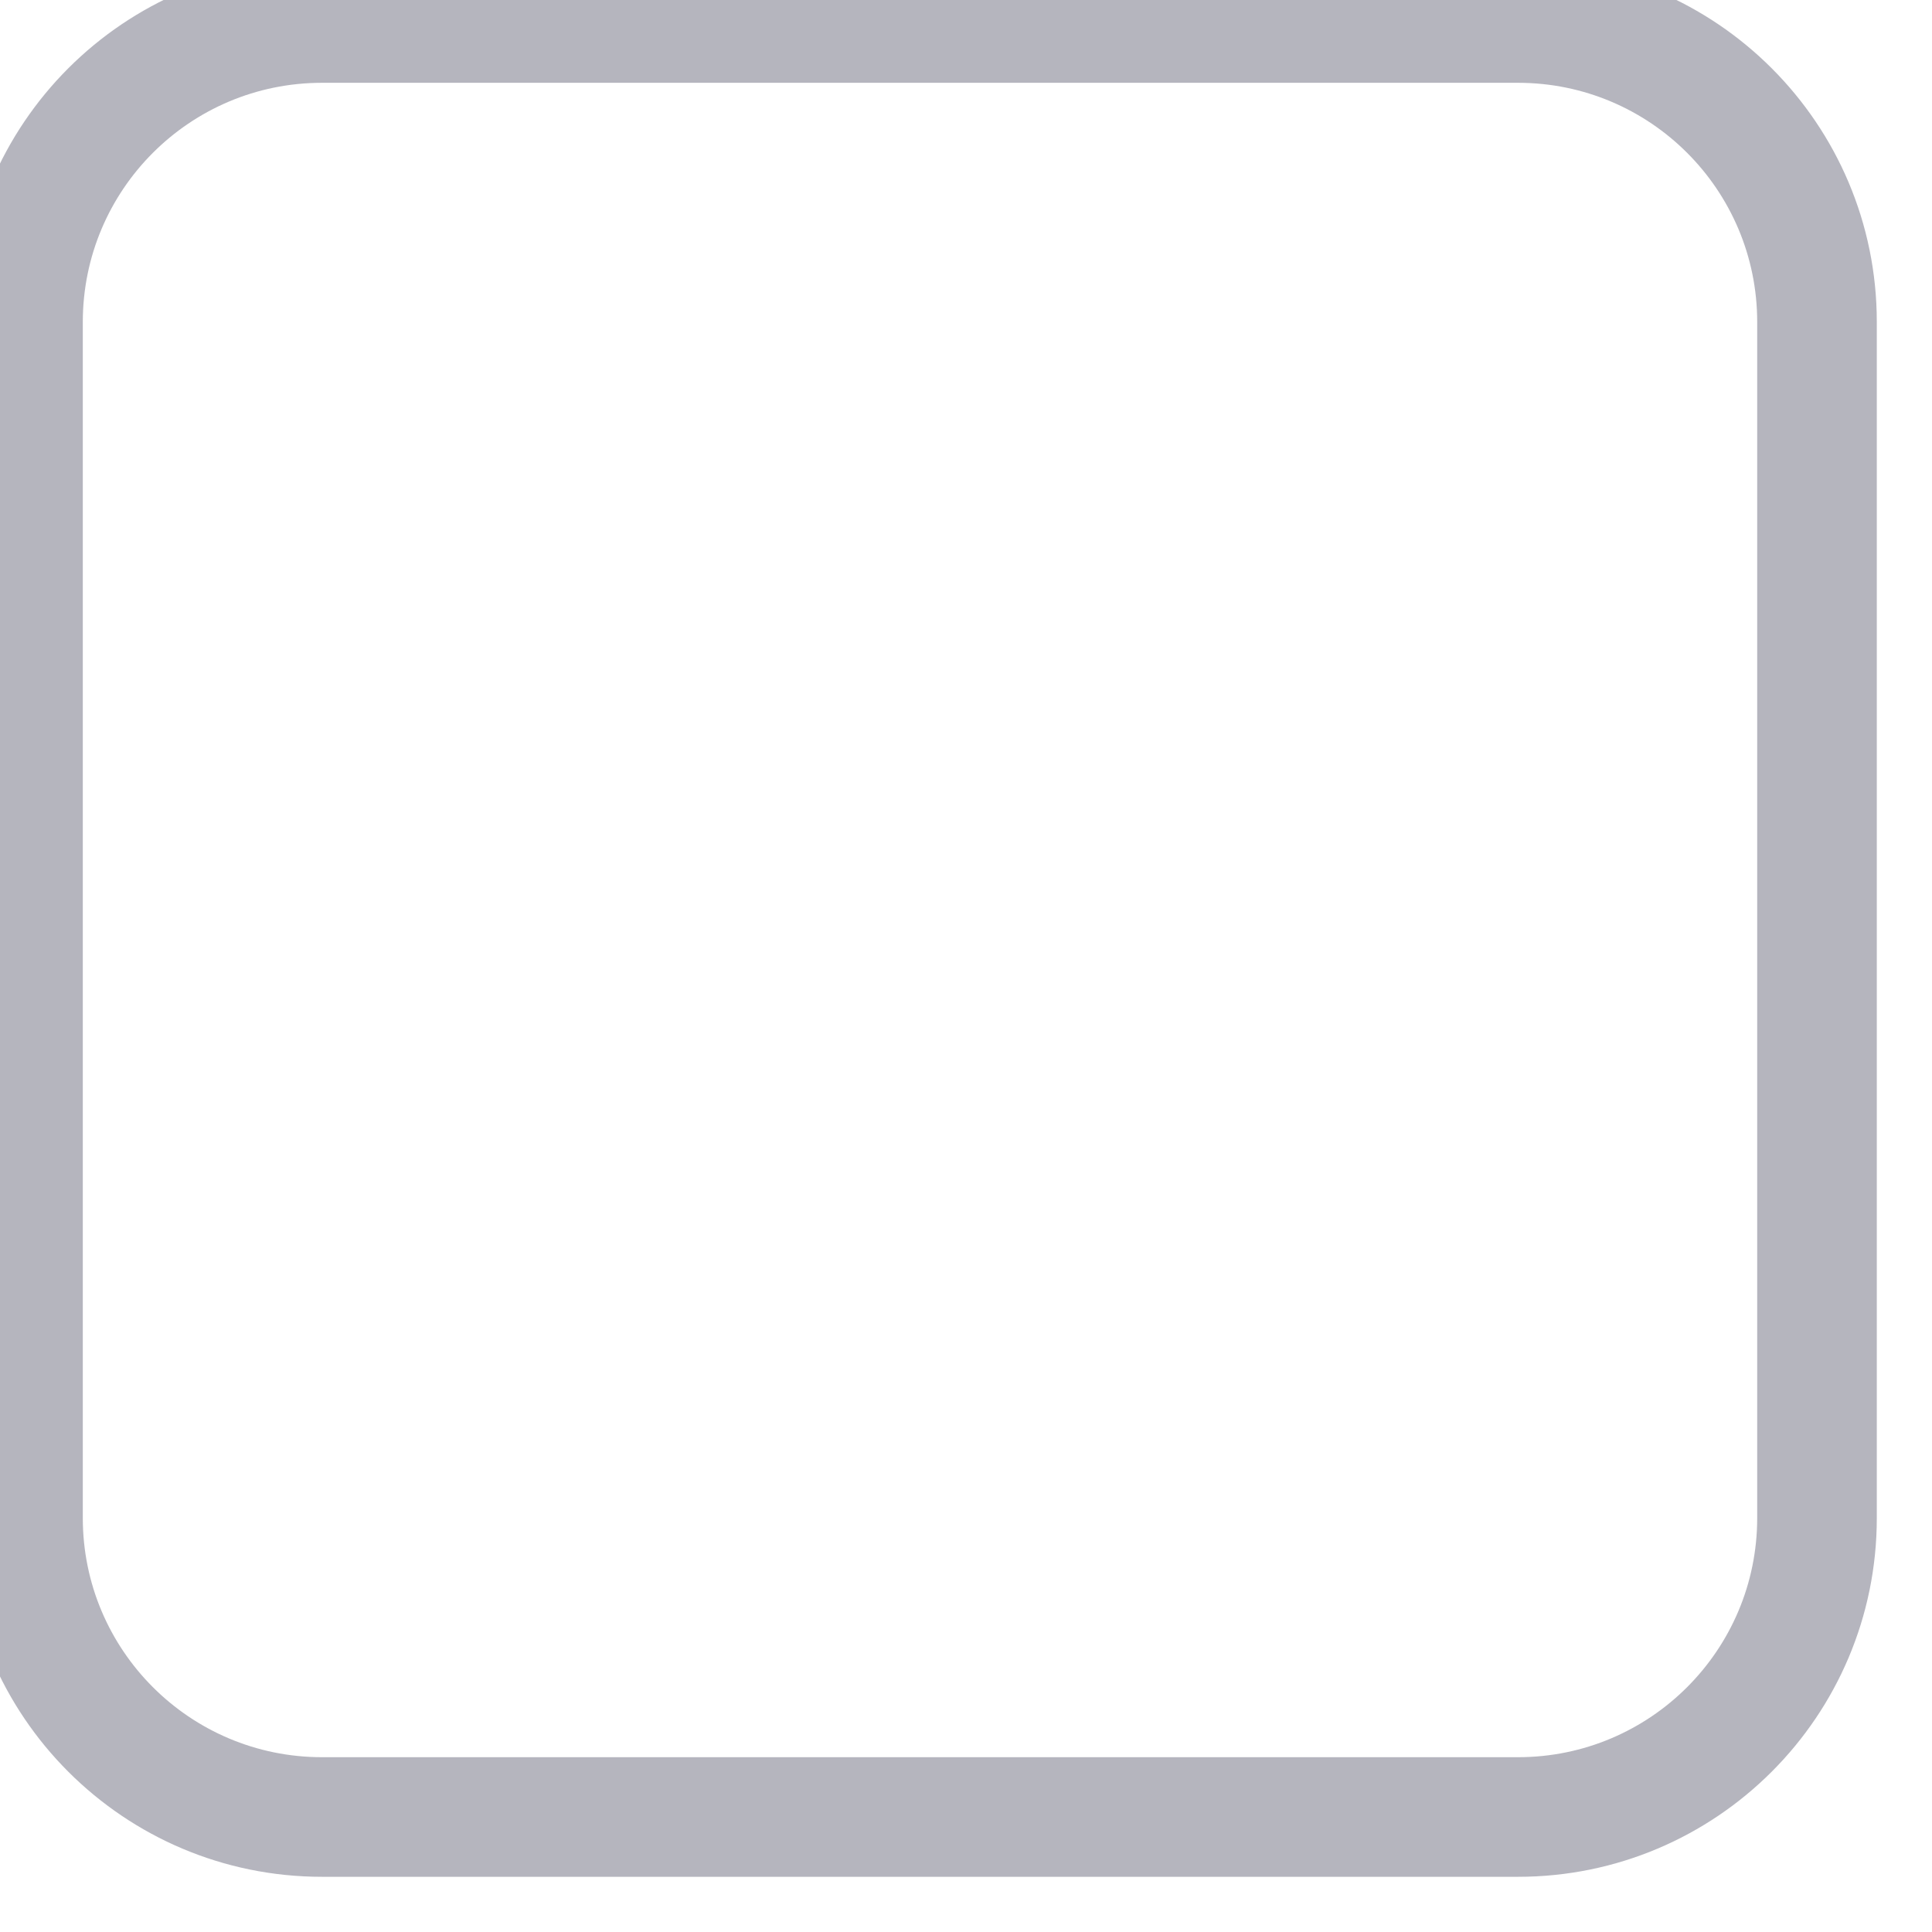 <svg width="42" height="42" viewBox="0 0 42 42" fill="none" xmlns="http://www.w3.org/2000/svg" xmlns:xlink="http://www.w3.org/1999/xlink">
<path d="M7,-0.8L33,-0.8C37.308,-0.8 40.8,2.692 40.8,7L40.8,33C40.8,37.308 37.308,40.8 33,40.8L7,40.8C2.692,40.8 -0.8,37.308 -0.8,33L-0.8,7C-0.8,2.692 2.692,-0.8 7,-0.8ZM7,1.8C4.128,1.8 1.8,4.128 1.8,7L1.8,33C1.8,35.872 4.128,38.2 7,38.2L33,38.2C35.872,38.2 38.2,35.872 38.2,33L38.2,7C38.2,4.128 35.872,1.8 33,1.8L7,1.8Z" clip-rule="evenodd" fill-rule="evenodd" fill="#B5B5BE"/>
</svg>
